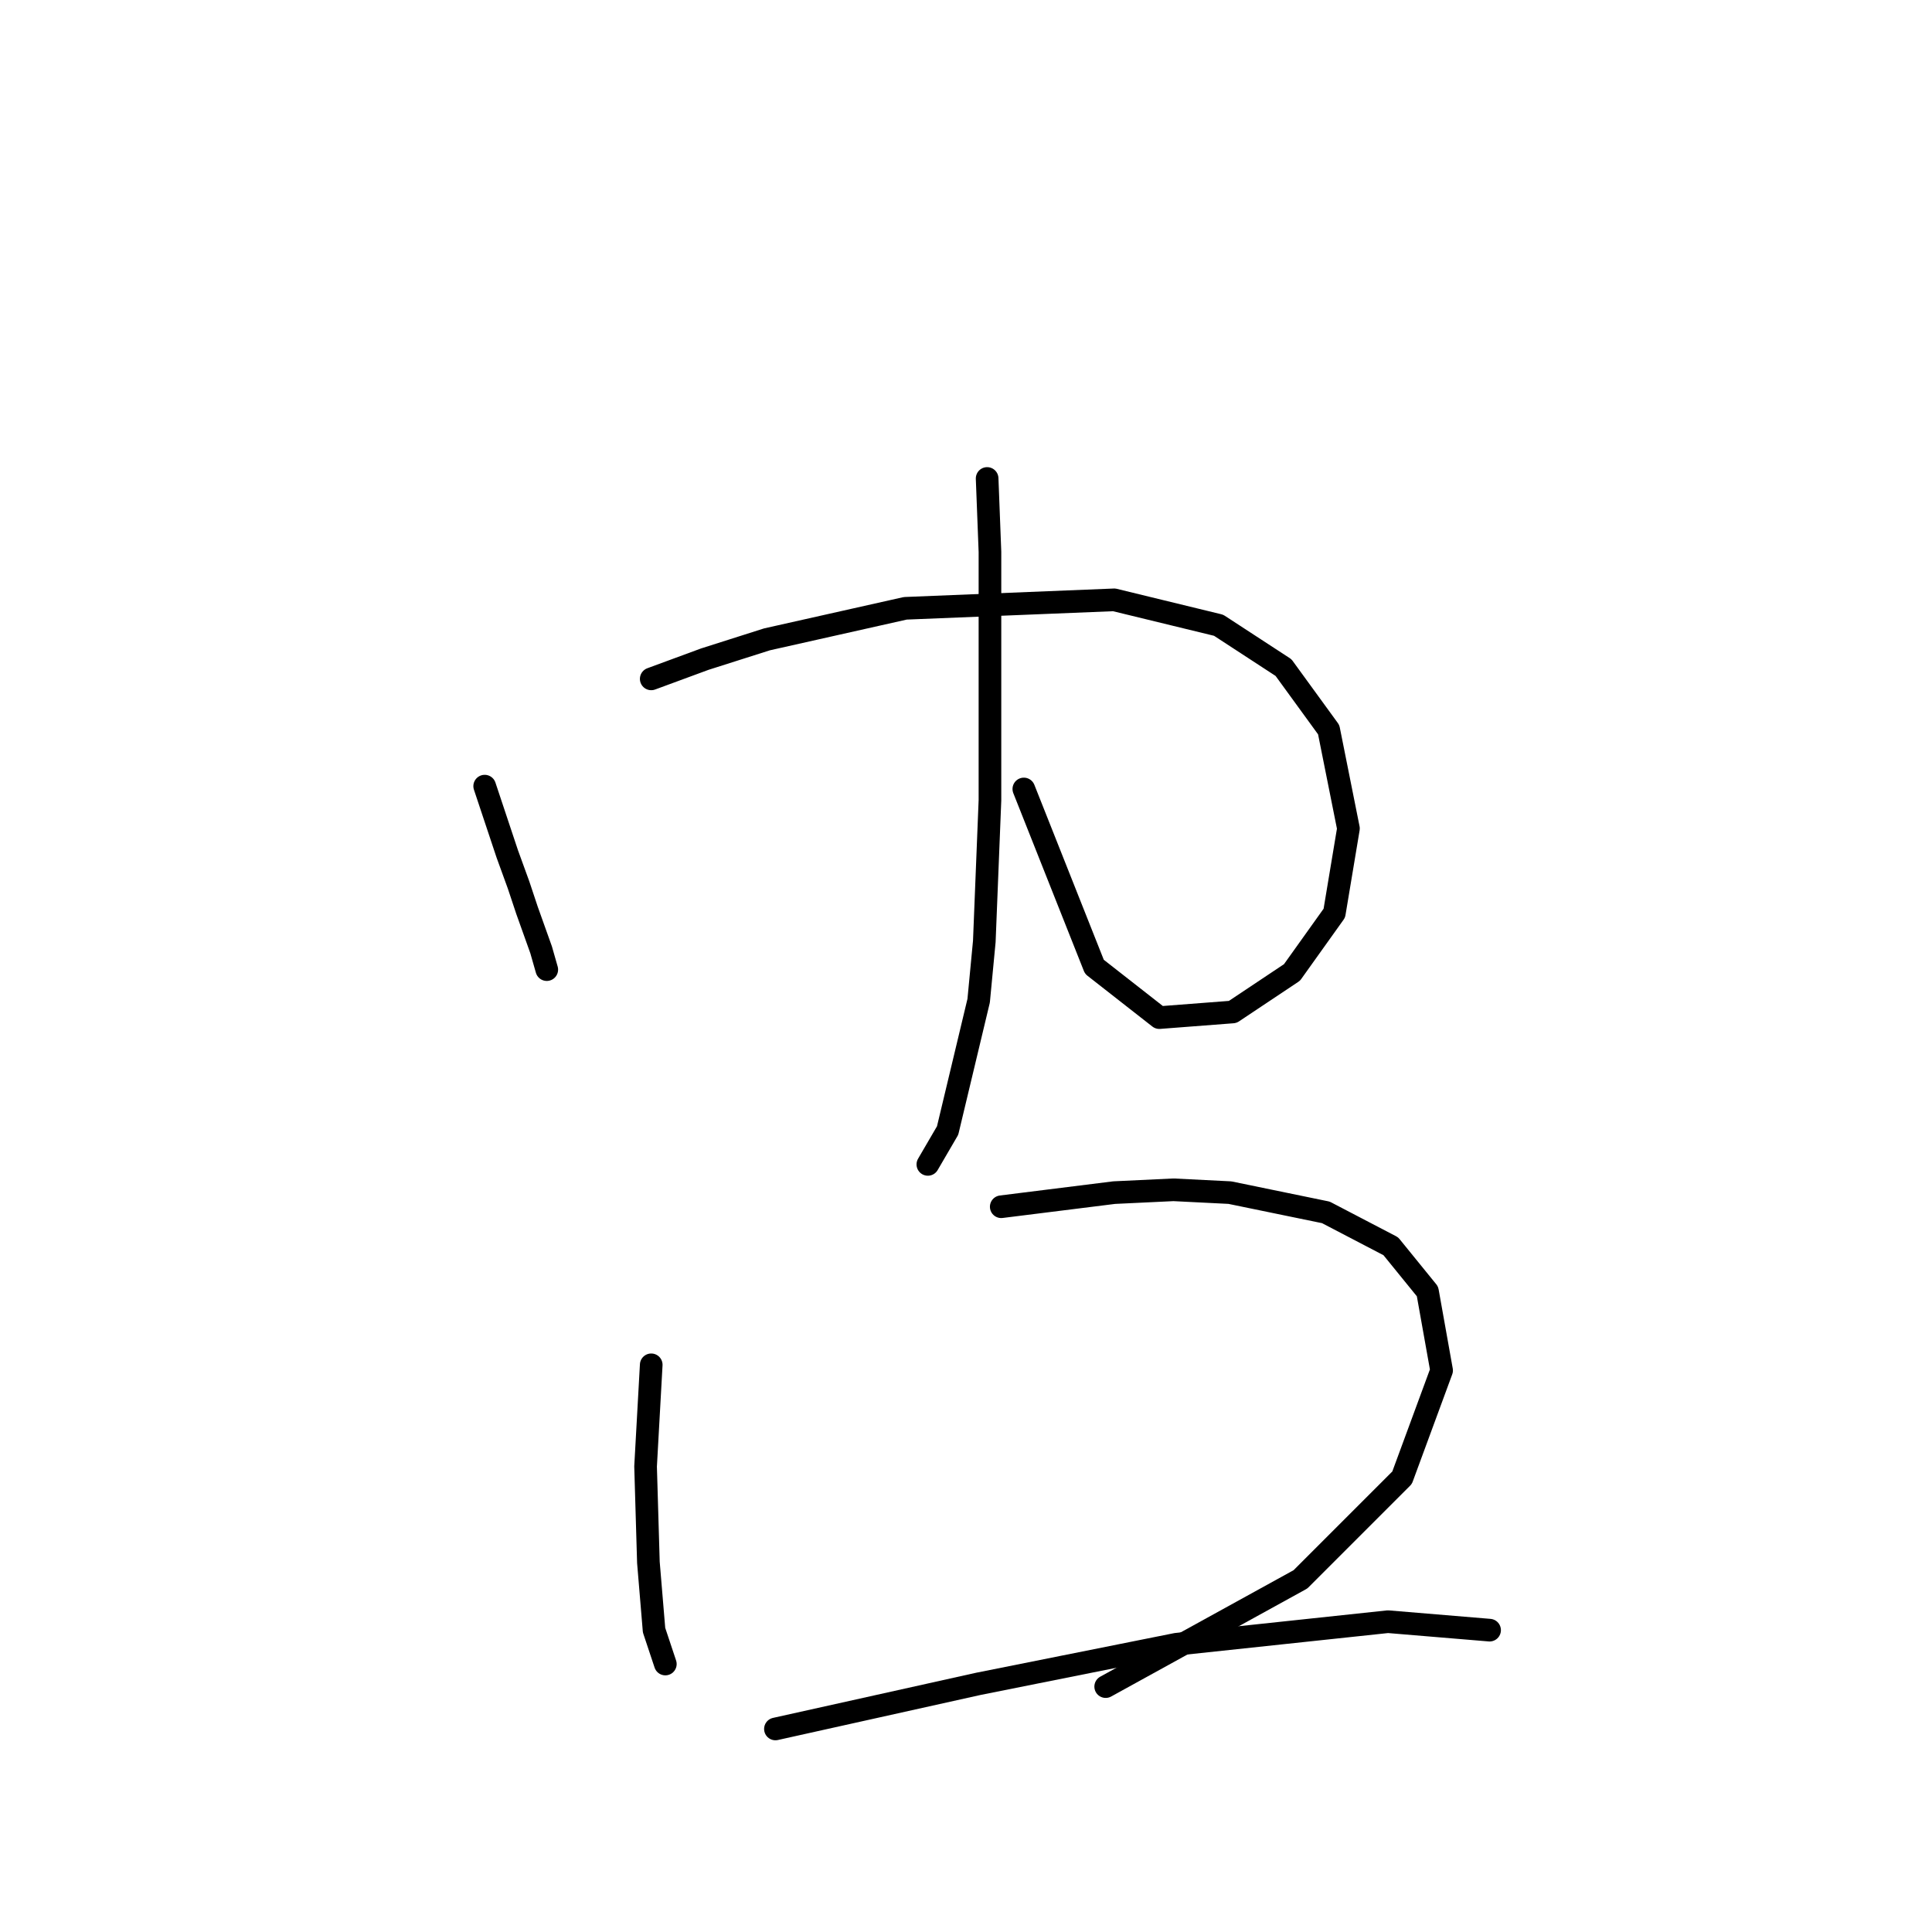 <?xml version="1.0" standalone="no"?>
    <svg width="256" height="256" xmlns="http://www.w3.org/2000/svg" version="1.1">
    <polyline stroke="black" stroke-width="3" stroke-linecap="round" fill="transparent" stroke-linejoin="round" points="64.223 104.168 65.719 108.657 67.215 113.145 68.711 117.26 69.833 120.626 71.703 125.862 72.451 128.48 72.451 128.48 " />
        <polyline stroke="black" stroke-width="3" stroke-linecap="round" fill="transparent" stroke-linejoin="round" points="86.291 89.955 93.397 87.337 101.626 84.719 119.953 80.605 147.632 79.482 161.471 82.849 170.073 88.459 176.058 96.688 178.676 109.779 176.806 121 171.196 128.854 163.341 134.091 153.616 134.839 145.013 128.106 135.663 104.543 135.663 104.543 " />
        <polyline stroke="black" stroke-width="3" stroke-linecap="round" fill="transparent" stroke-linejoin="round" points="130.8 63.399 131.174 73.124 131.174 106.039 130.426 124.74 129.678 132.595 125.564 149.8 122.946 154.289 122.946 154.289 " />
        <polyline stroke="black" stroke-width="3" stroke-linecap="round" fill="transparent" stroke-linejoin="round" points="86.291 180.845 85.542 194.31 85.917 207.027 86.665 216.004 88.161 220.492 88.161 220.492 " />
        <polyline stroke="black" stroke-width="3" stroke-linecap="round" fill="transparent" stroke-linejoin="round" points="132.67 159.899 147.632 158.029 155.486 157.655 162.967 158.029 175.684 160.647 184.287 165.135 189.149 171.12 191.019 181.593 185.783 195.806 172.318 209.271 146.51 223.484 146.51 223.484 " />
        <polyline stroke="black" stroke-width="3" stroke-linecap="round" fill="transparent" stroke-linejoin="round" points="102.748 229.095 129.678 223.11 155.86 217.874 183.913 214.882 197.378 216.004 197.378 216.004 " />
        </svg>
